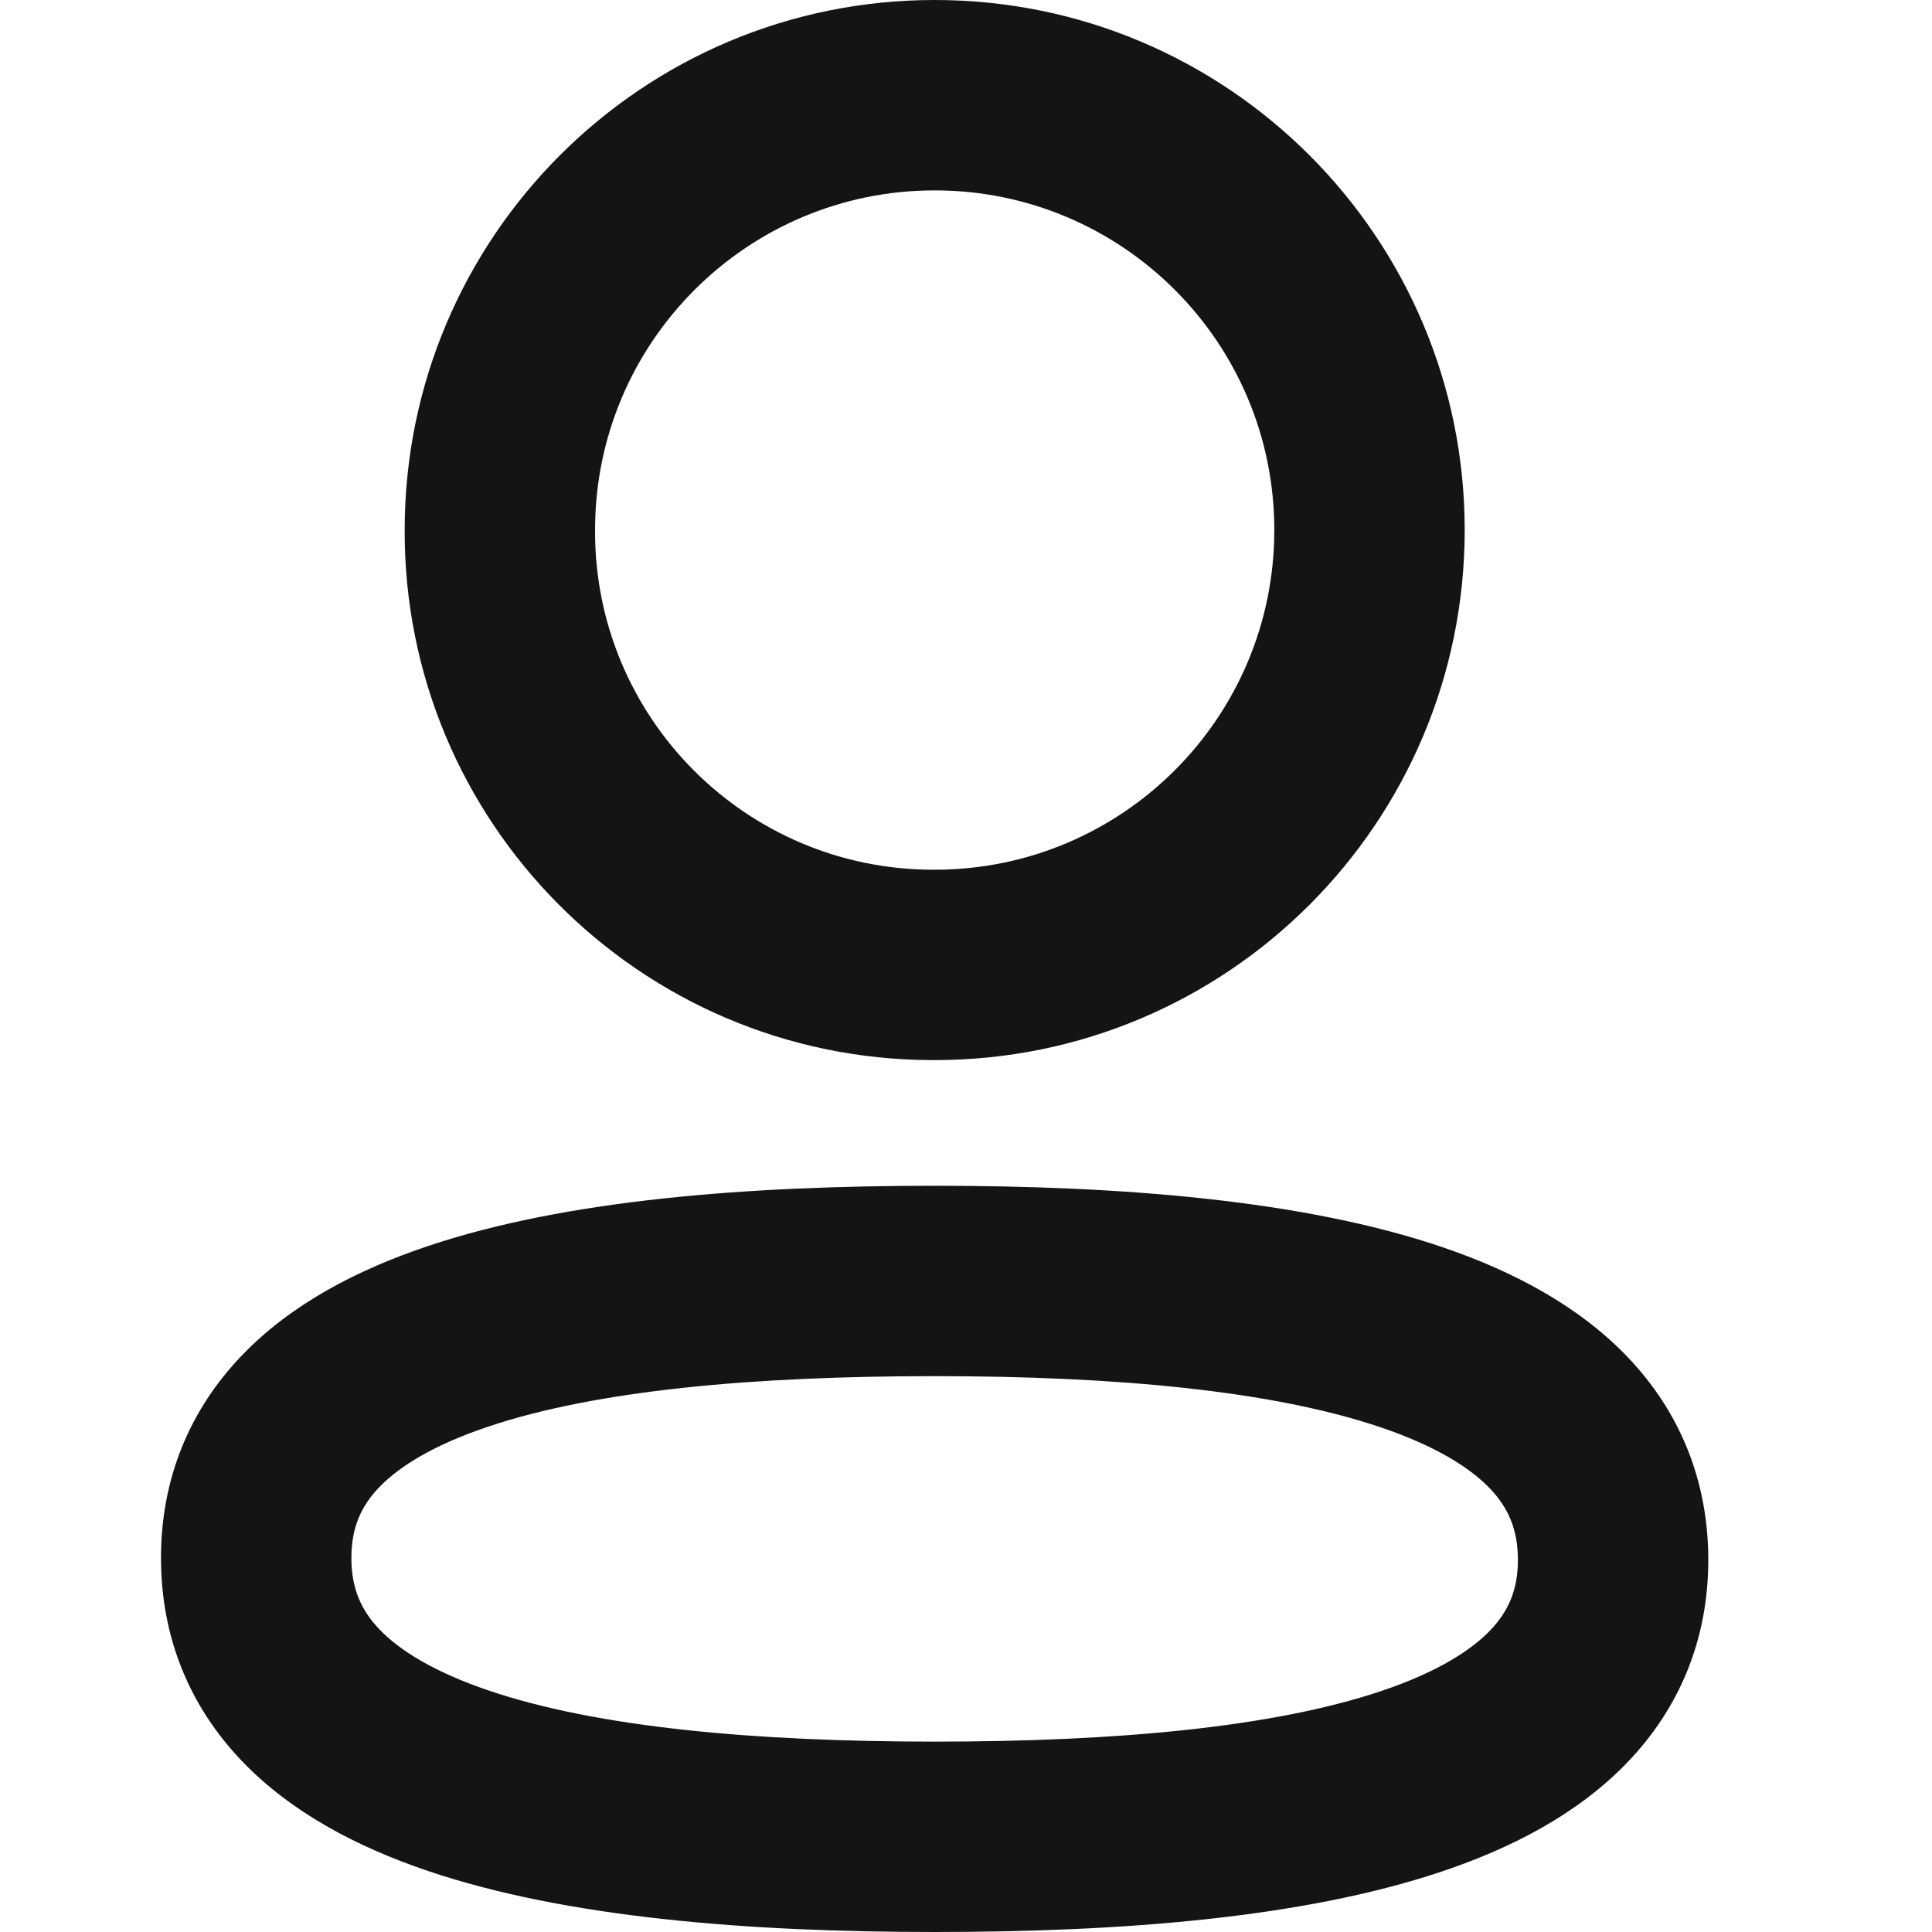 <svg version="1.1" viewBox="0 0 24 24" xmlns="http://www.w3.org/2000/svg" xmlns:xlink="http://www.w3.org/1999/xlink" x="0px" y="0px"  style="fill: transparent;">
<path fill-rule="evenodd" clip-rule="evenodd" d="M11.611 0C7.976 0 5.029 2.947 5.027 6.582C5.016 10.207 7.943 13.156 11.57 13.169L11.574 13.169H11.611C15.247 13.169 18.195 10.221 18.195 6.584C18.195 2.948 15.247 0 11.611 0ZM7.392 6.584C7.392 4.254 9.282 2.365 11.611 2.365C13.941 2.365 15.83 4.254 15.83 6.584C15.83 8.915 13.941 10.804 11.611 10.804H11.576C9.256 10.794 7.384 8.908 7.392 6.589L7.392 6.584Z" fill="#141414"/>
<path fill-rule="evenodd" clip-rule="evenodd" d="M11.611 14.73C9.313 14.73 7.045 14.899 5.316 15.479C4.445 15.771 3.623 16.195 3.009 16.833C2.366 17.501 2 18.352 2 19.353C2 20.351 2.362 21.202 3.001 21.872C3.613 22.513 4.432 22.941 5.302 23.237C7.03 23.824 9.299 24 11.611 24C13.909 24 16.177 23.83 17.906 23.25C18.776 22.959 19.598 22.535 20.213 21.896C20.855 21.229 21.221 20.378 21.221 19.378C21.221 18.38 20.859 17.528 20.22 16.859C19.608 16.218 18.789 15.789 17.919 15.493C16.192 14.906 13.923 14.73 11.611 14.73ZM4.365 19.353C4.365 18.977 4.485 18.71 4.712 18.474C4.967 18.209 5.4 17.945 6.068 17.721C7.416 17.269 9.363 17.095 11.611 17.095C13.869 17.095 15.814 17.276 17.158 17.733C17.823 17.959 18.254 18.225 18.509 18.491C18.736 18.73 18.856 18.999 18.856 19.378C18.856 19.753 18.736 20.02 18.509 20.256C18.254 20.52 17.822 20.784 17.154 21.008C15.805 21.46 13.859 21.635 11.611 21.635C9.353 21.635 7.408 21.455 6.064 20.998C5.398 20.771 4.967 20.506 4.712 20.239C4.485 20.001 4.365 19.731 4.365 19.353Z" fill="#141414"/>
</svg>
